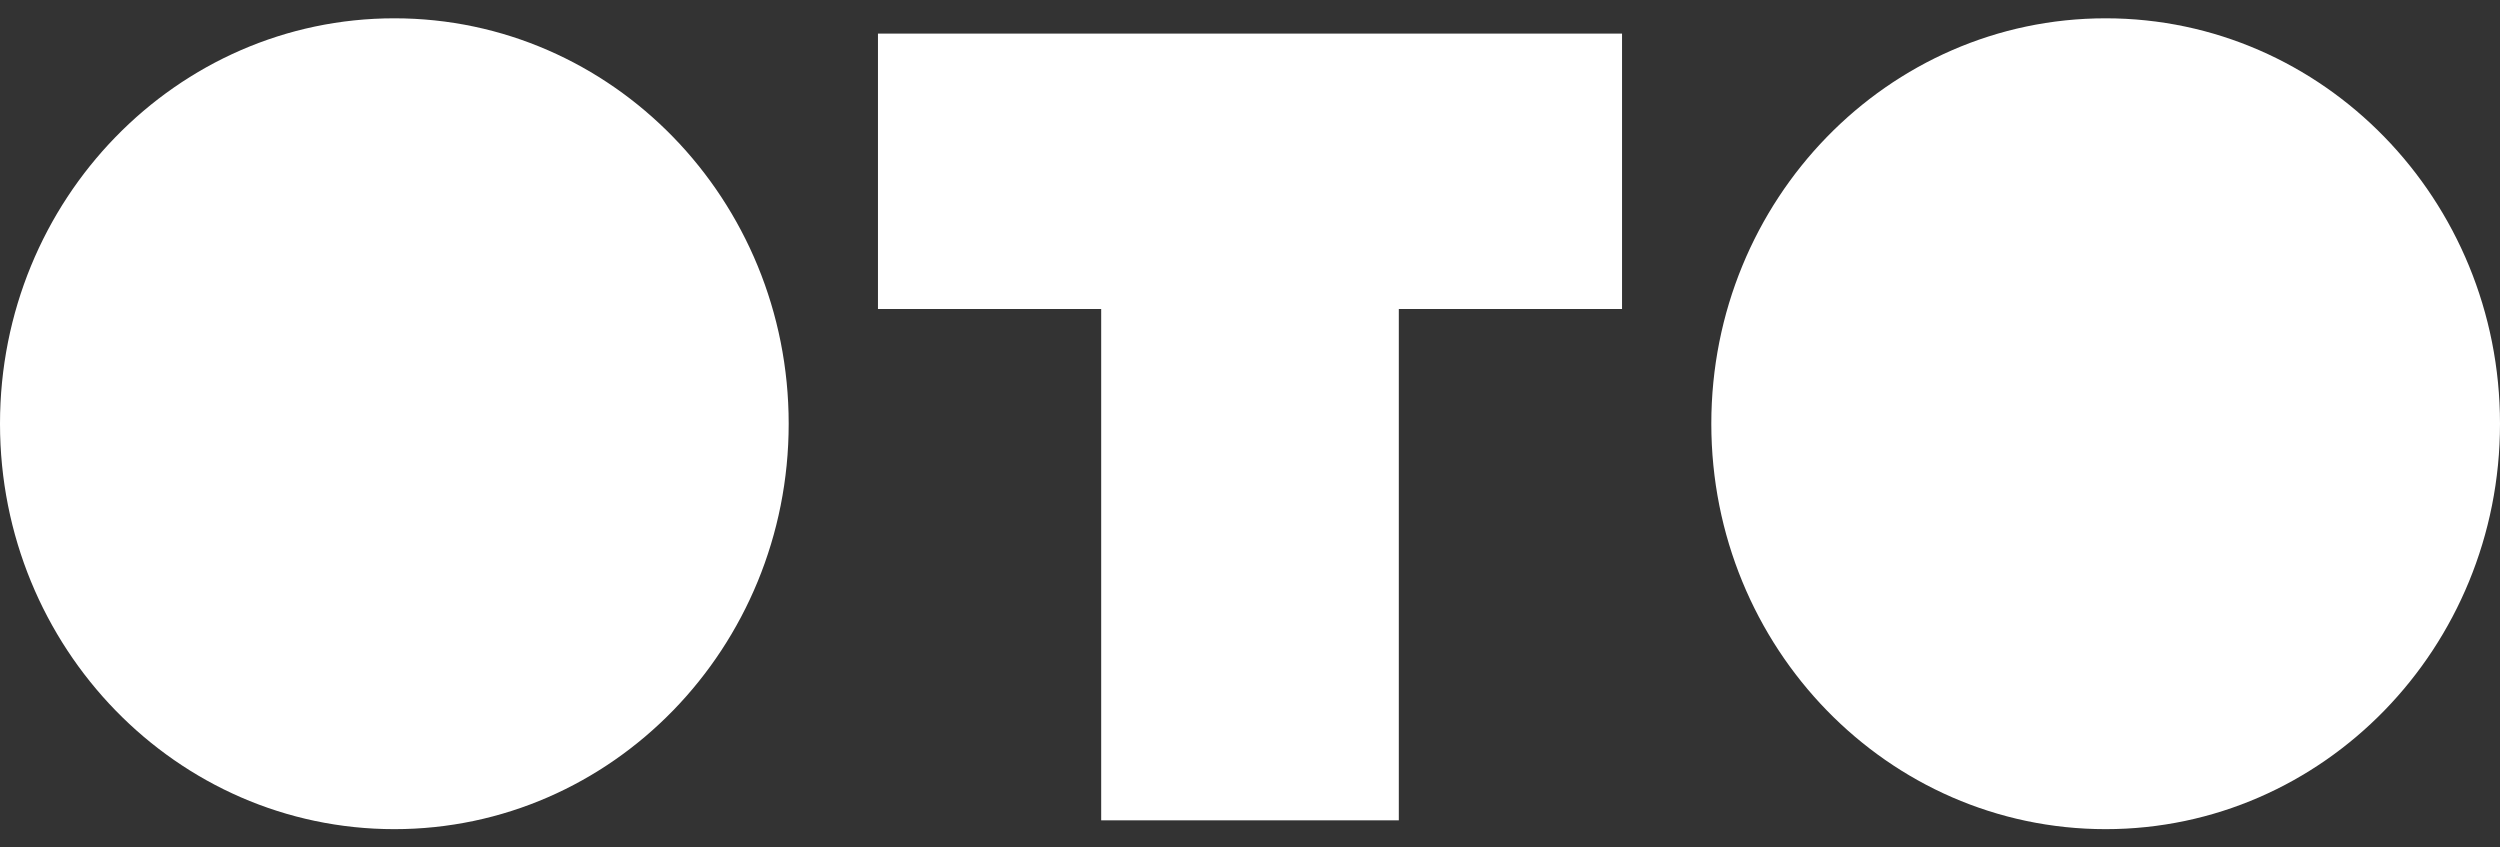 <svg width="59" height="20" viewBox="0 0 59 20" fill="none" xmlns="http://www.w3.org/2000/svg">
<rect x="0" y="0" width="59" height="20" fill="#333333" stroke="none"/>
<path fill-rule="evenodd" clip-rule="evenodd" d="M9.307 19.568C14.446 19.568 18.613 15.284 18.613 10C18.613 4.716 14.446 0.432 9.307 0.432C4.167 0.432 0 4.716 0 10C0 15.284 4.167 19.568 9.307 19.568ZM49.693 19.568C54.833 19.568 59 15.284 59 10C59 4.716 54.833 0.432 49.693 0.432C44.554 0.432 40.387 4.716 40.387 10C40.387 15.284 44.554 19.568 49.693 19.568ZM25.988 7.292H20.72V0.793H38.28V7.292H33.012V19.36H25.988V7.292Z" fill="white"/>
</svg>
